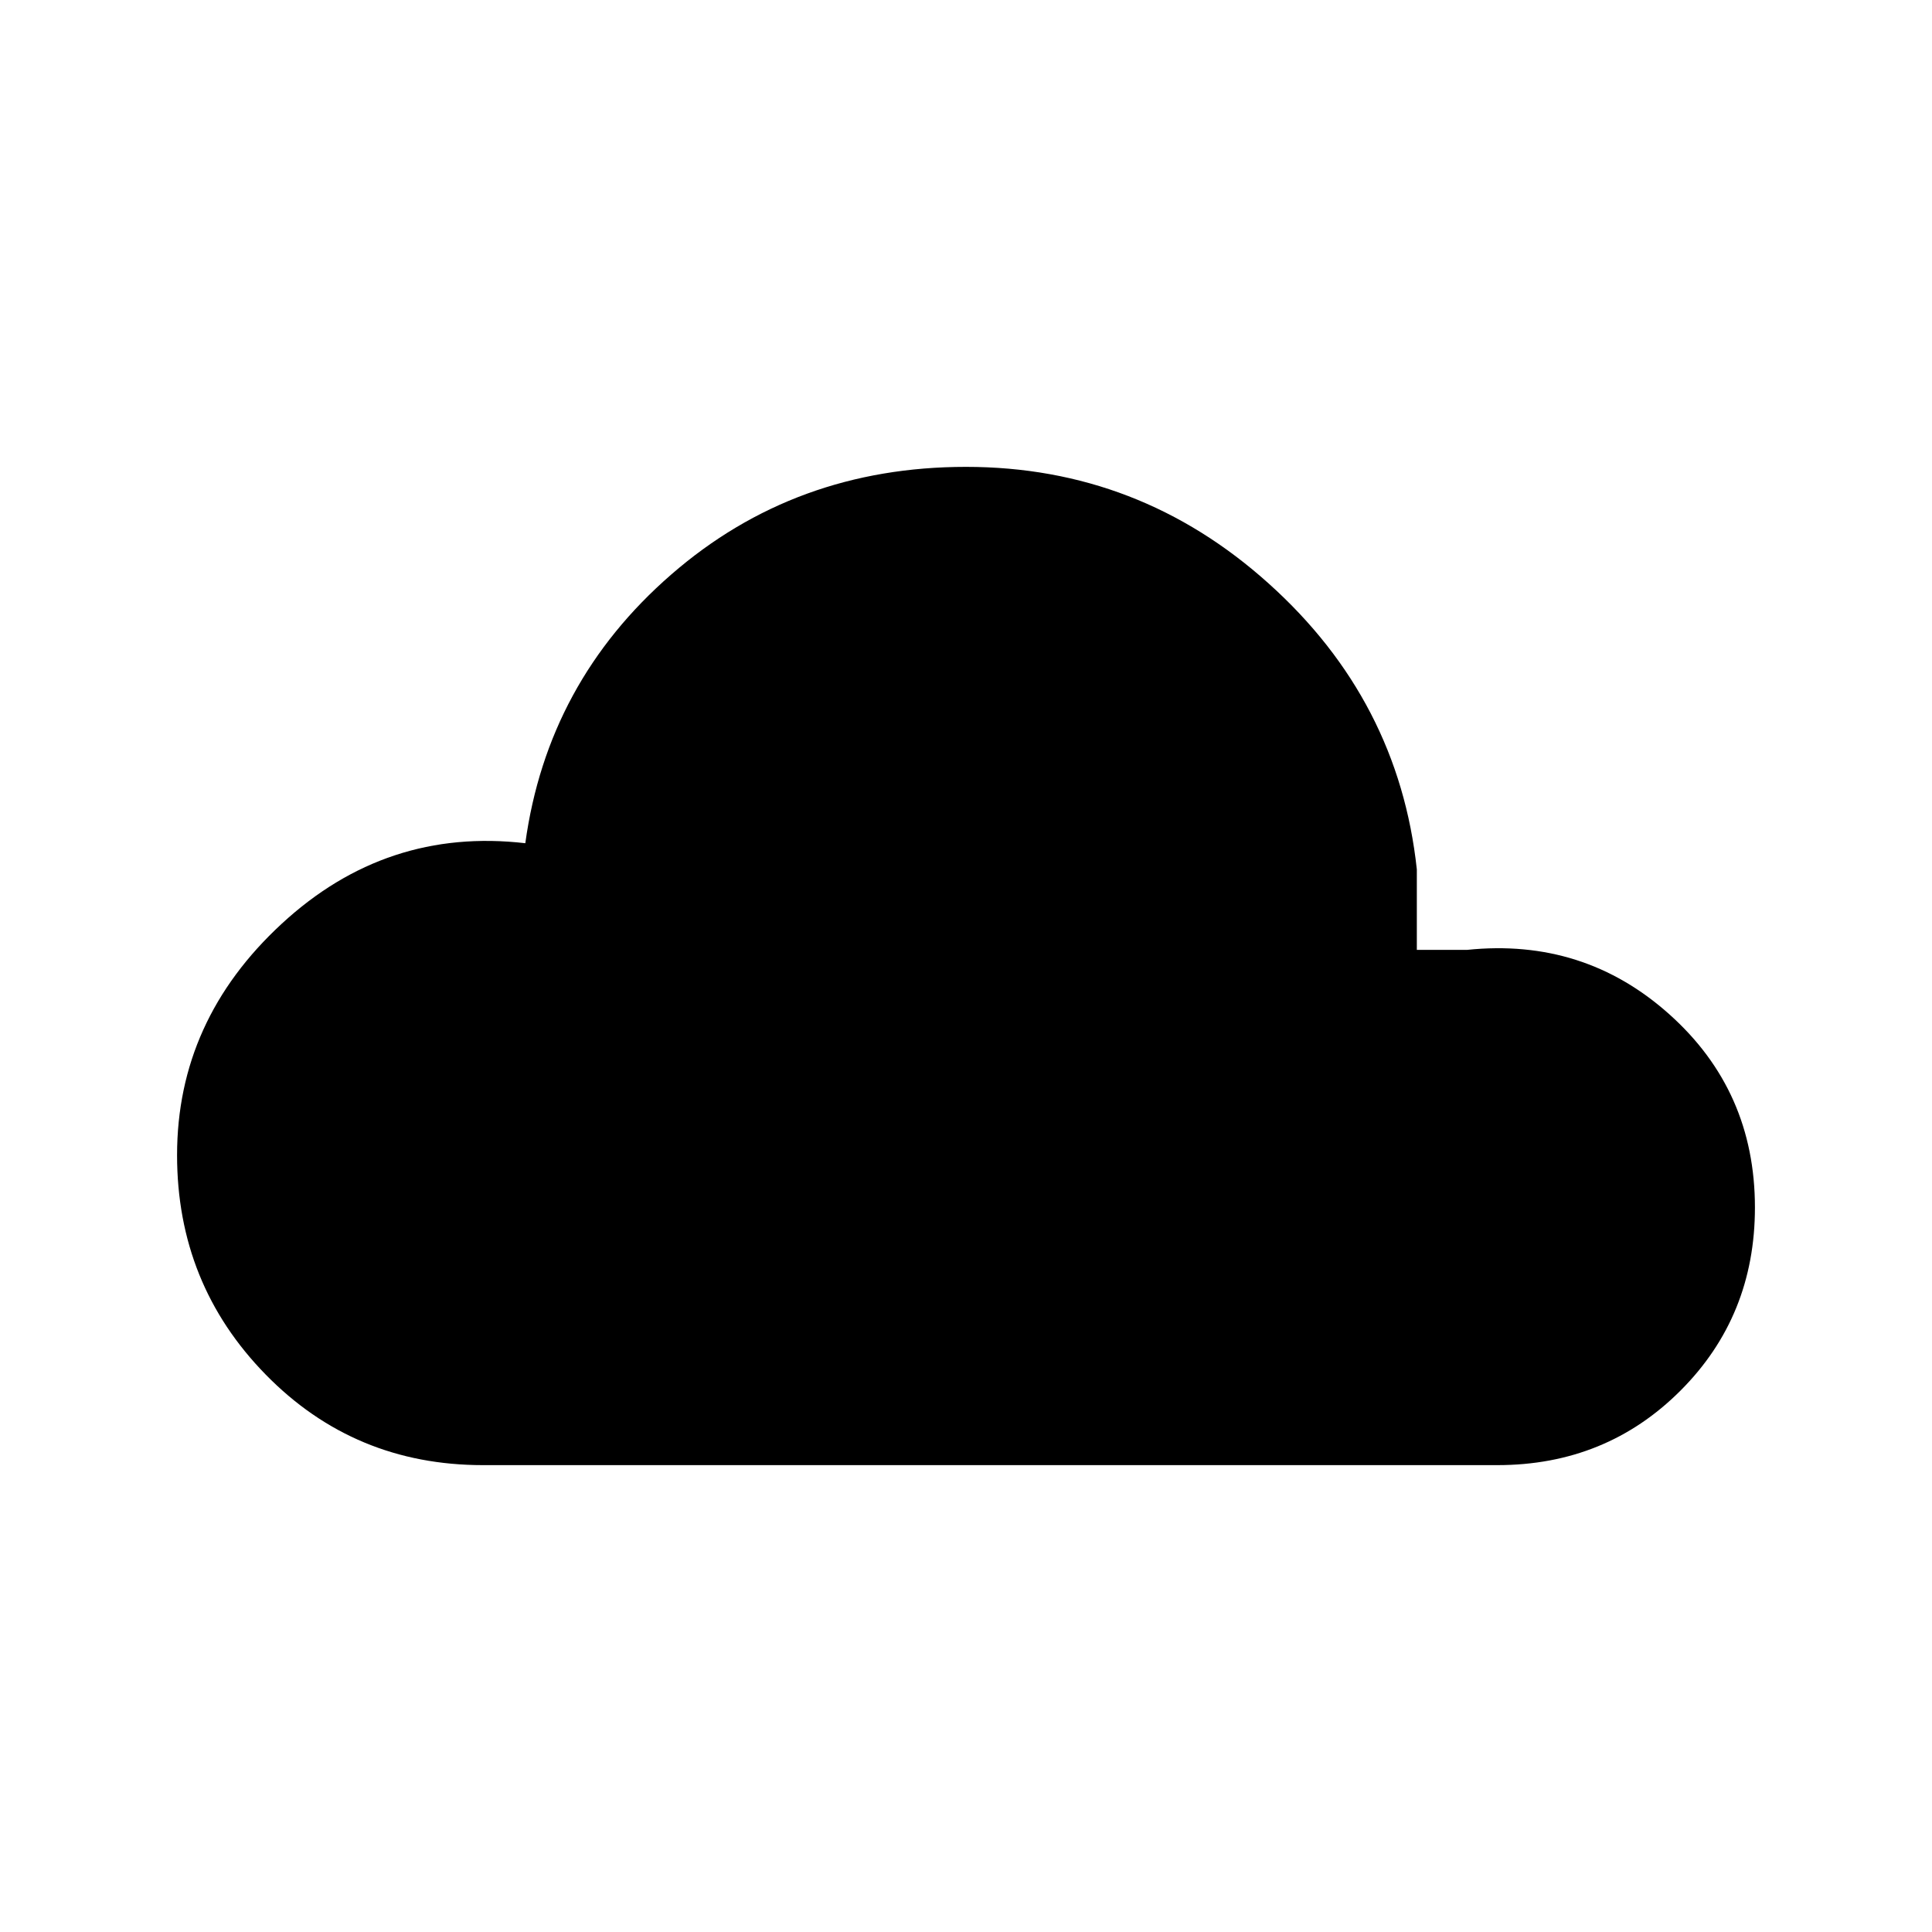 <svg xmlns="http://www.w3.org/2000/svg" height="20" width="20"><path d="M5 15.167q-1.333 0-2.25-.938-.917-.937-.917-2.271 0-1.396 1.084-2.396 1.083-1 2.521-.833.229-1.667 1.51-2.781Q8.229 4.833 10 4.833q1.792 0 3.135 1.209Q14.479 7.25 14.667 9v.833h.521q1.208-.125 2.093.667.886.792.886 2 0 1.125-.771 1.896-.771.771-1.896.771Z"/></svg>